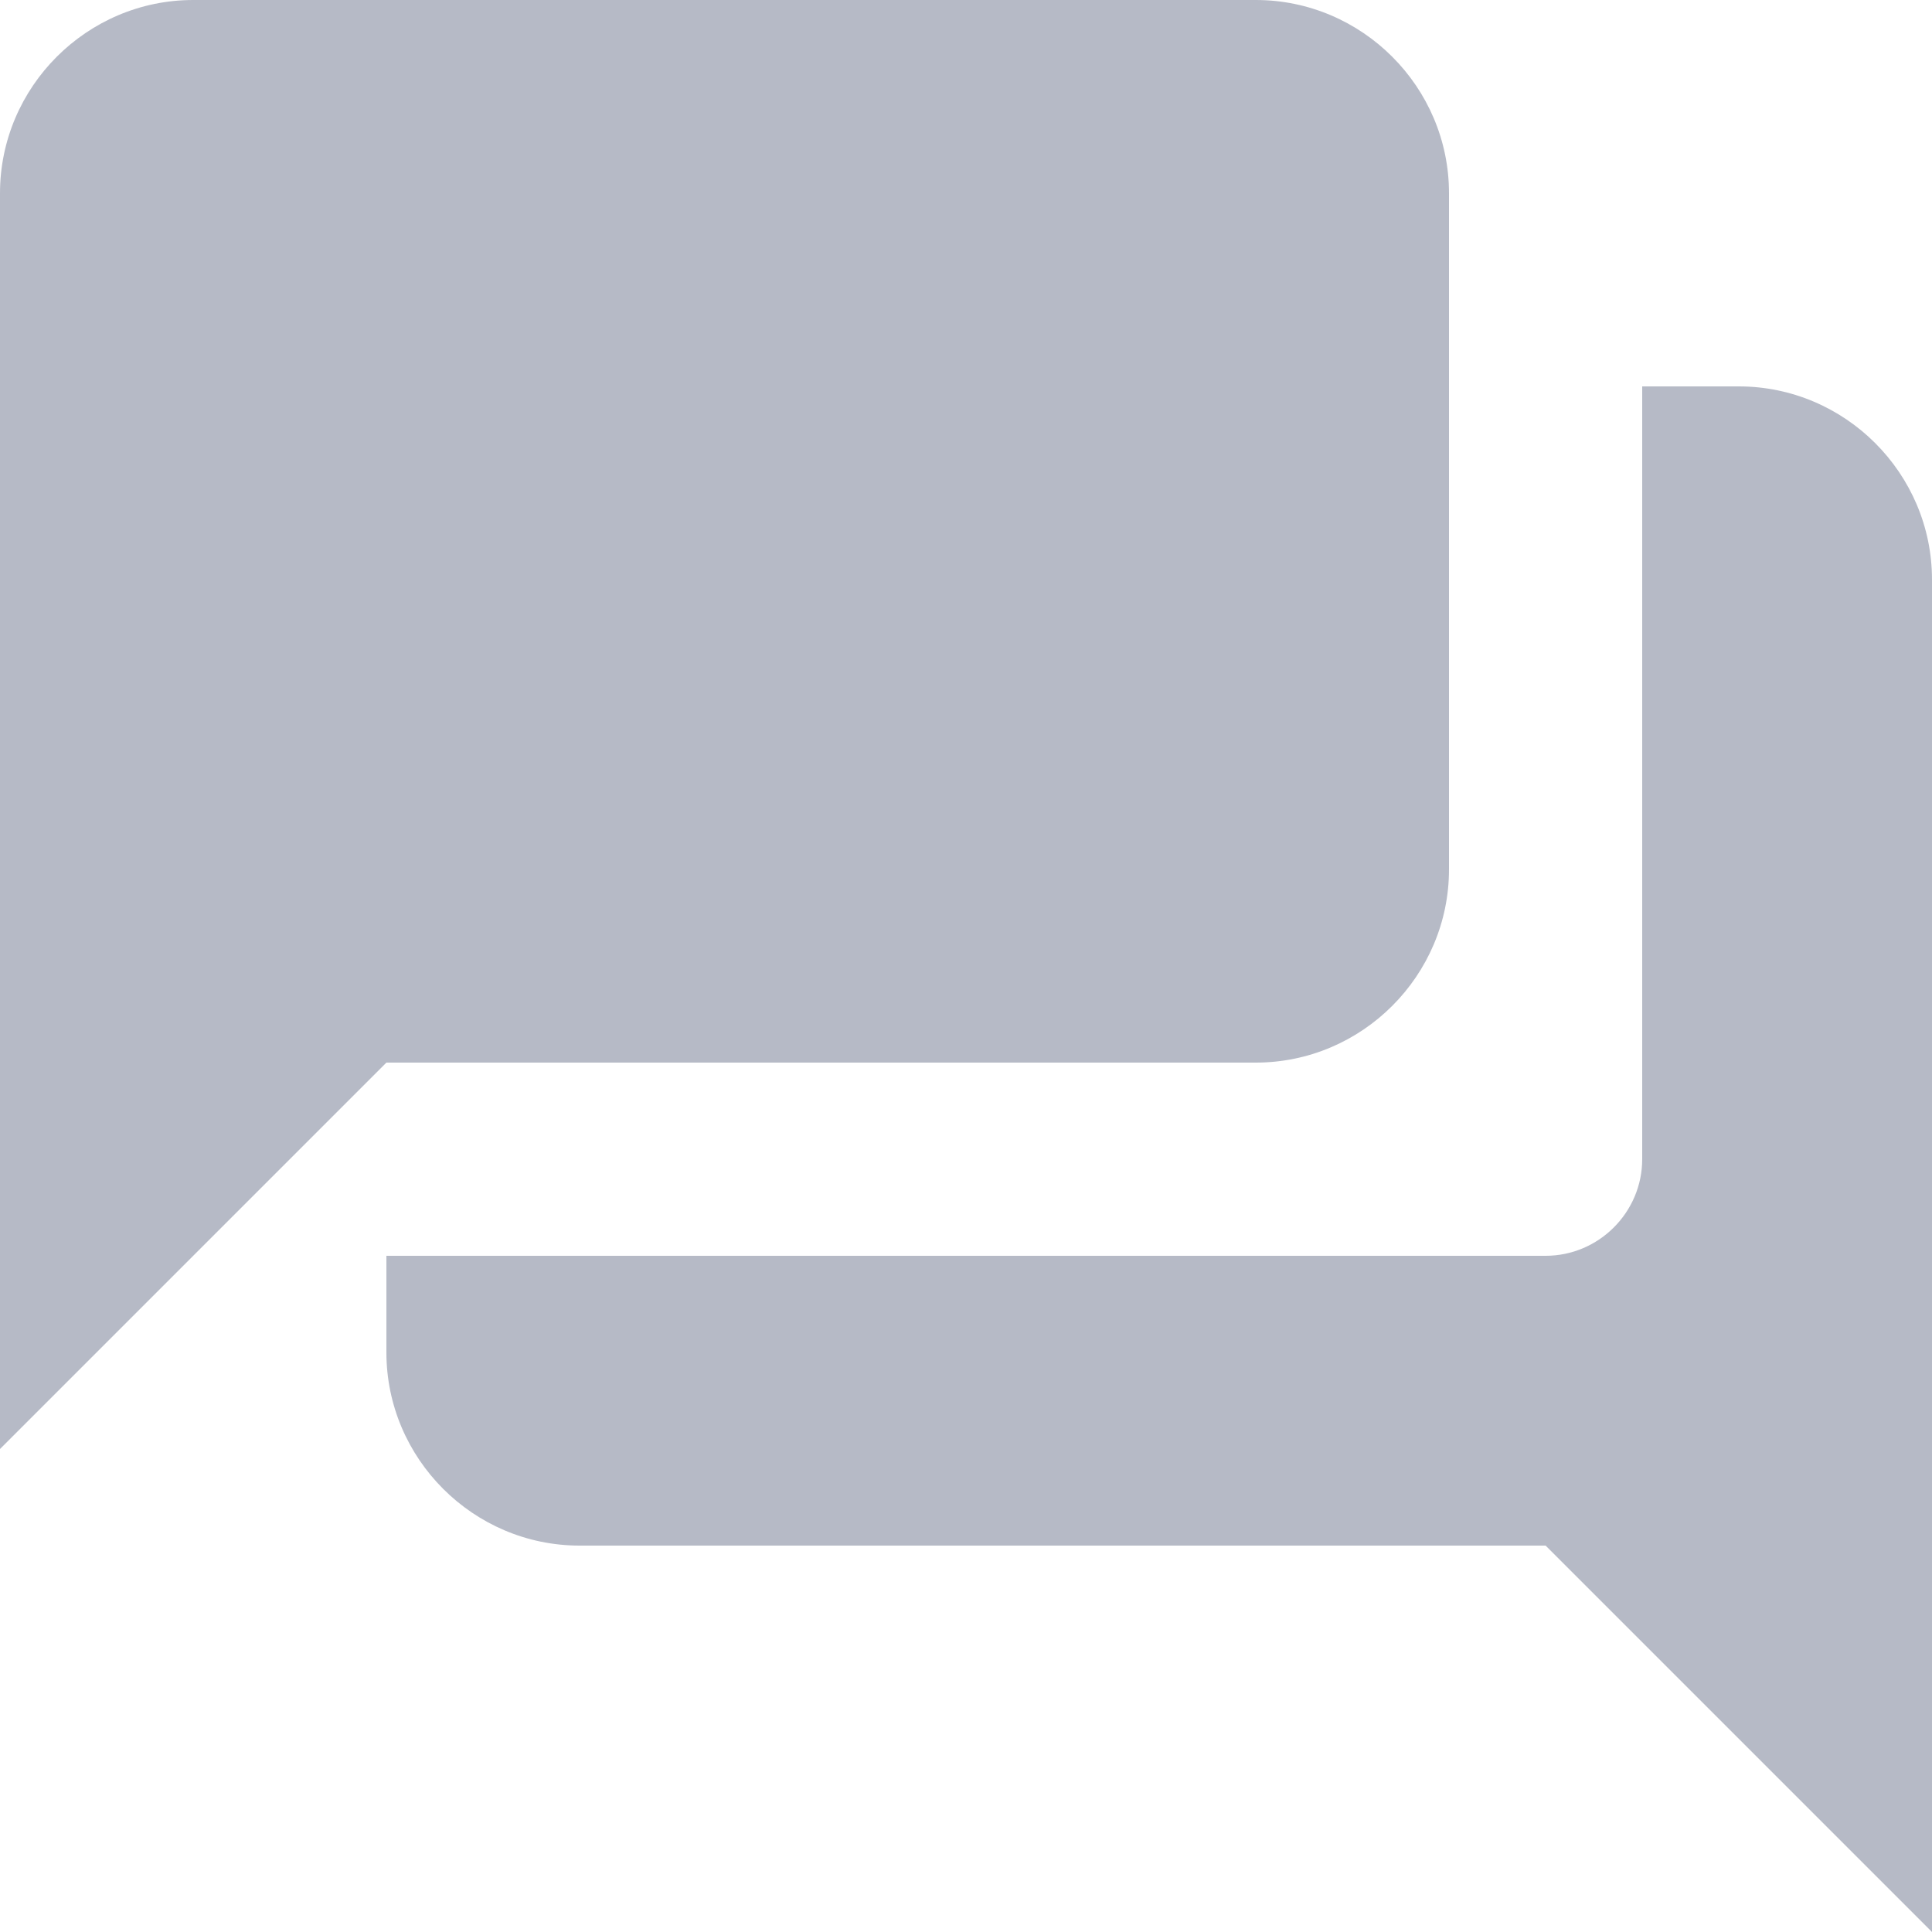 <svg width="16" height="16" viewBox="0 0 16 16" fill="none" xmlns="http://www.w3.org/2000/svg">
<path opacity="0.5" fill-rule="evenodd" clip-rule="evenodd" d="M12 1.6V7.2C12 8.08 11.28 8.8 10.4 8.8H3.2L0 12V1.6C0 0.72 0.72 0 1.6 0H10.4C11.28 0 12 0.72 12 1.6ZM13.6 3.2H14.4C15.28 3.2 16 3.92 16 4.8V16L12.8 12.8H4.8C3.92 12.8 3.2 12.08 3.2 11.2V10.4H12.8C13.24 10.4 13.6 10.04 13.6 9.6V3.2Z" fill="#6E768E"/>
</svg>

